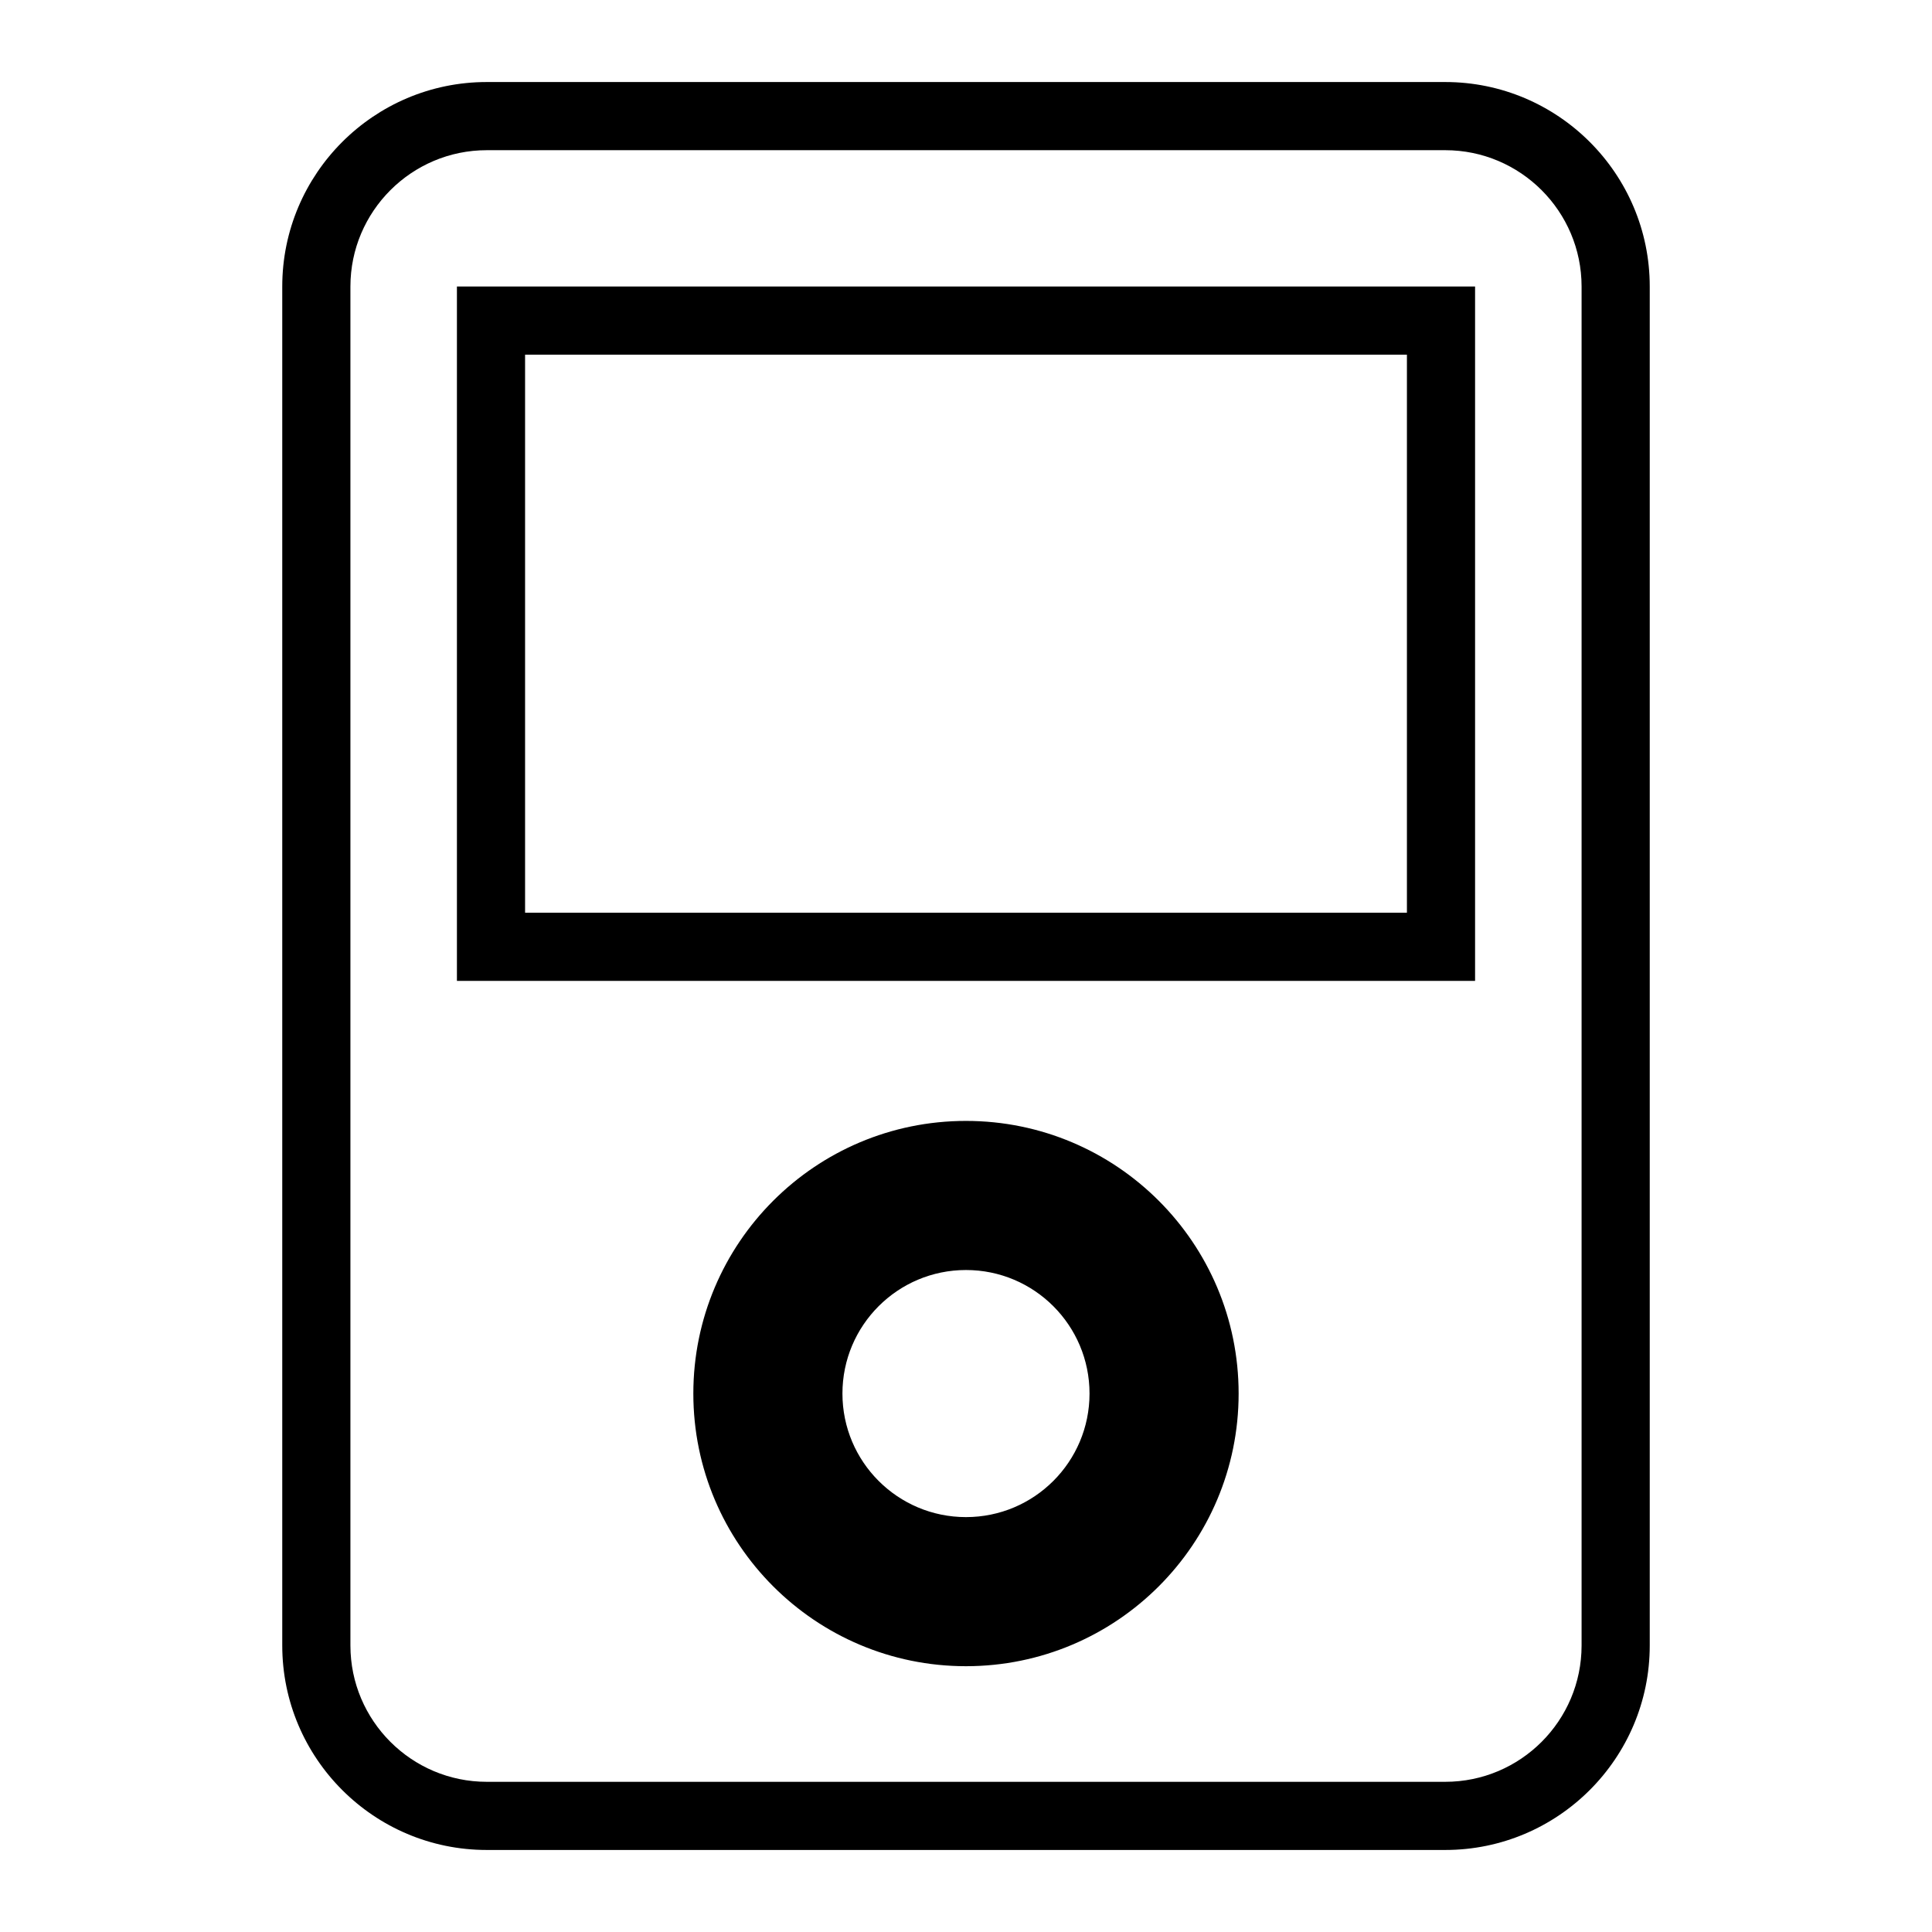 <?xml version="1.0" encoding="utf-8"?>
<!-- Generator: Adobe Illustrator 15.1.0, SVG Export Plug-In . SVG Version: 6.00 Build 0)  -->
<!DOCTYPE svg PUBLIC "-//W3C//DTD SVG 1.1//EN" "http://www.w3.org/Graphics/SVG/1.1/DTD/svg11.dtd">
<svg version="1.1" id="Layer_1" xmlns="http://www.w3.org/2000/svg" xmlns:xlink="http://www.w3.org/1999/xlink" x="0px" y="0px"
	 width="56.689px" height="56.689px" viewBox="0 0 56.689 56.689" enable-background="new 0 0 56.689 56.689" xml:space="preserve">
<path d="M42.407,54.282H14.282c-3.309,0-6-2.691-6-6V8.407c0-3.309,2.691-6,6-6h28.125c3.309,0,6,2.691,6,6v39.875
	C48.407,51.591,45.716,54.282,42.407,54.282z M14.282,4.407c-2.205,0-4,1.795-4,4v39.875c0,2.207,1.795,4,4,4h28.125
	c2.207,0,4-1.793,4-4V8.407c0-2.205-1.793-4-4-4H14.282z M43.282,28.782H13.407V8.407h29.875V28.782z M15.407,26.782h25.875V10.407
	H15.407V26.782z M28.344,32.89c-4.418,0-8,3.582-8,8s3.582,8,8,8c4.418,0,8-3.582,8-8S32.763,32.89,28.344,32.89z M28.344,44.515
	c-2.002,0-3.625-1.623-3.625-3.625s1.623-3.625,3.625-3.625c2.002,0,3.625,1.623,3.625,3.625S30.347,44.515,28.344,44.515z"/>
</svg>
